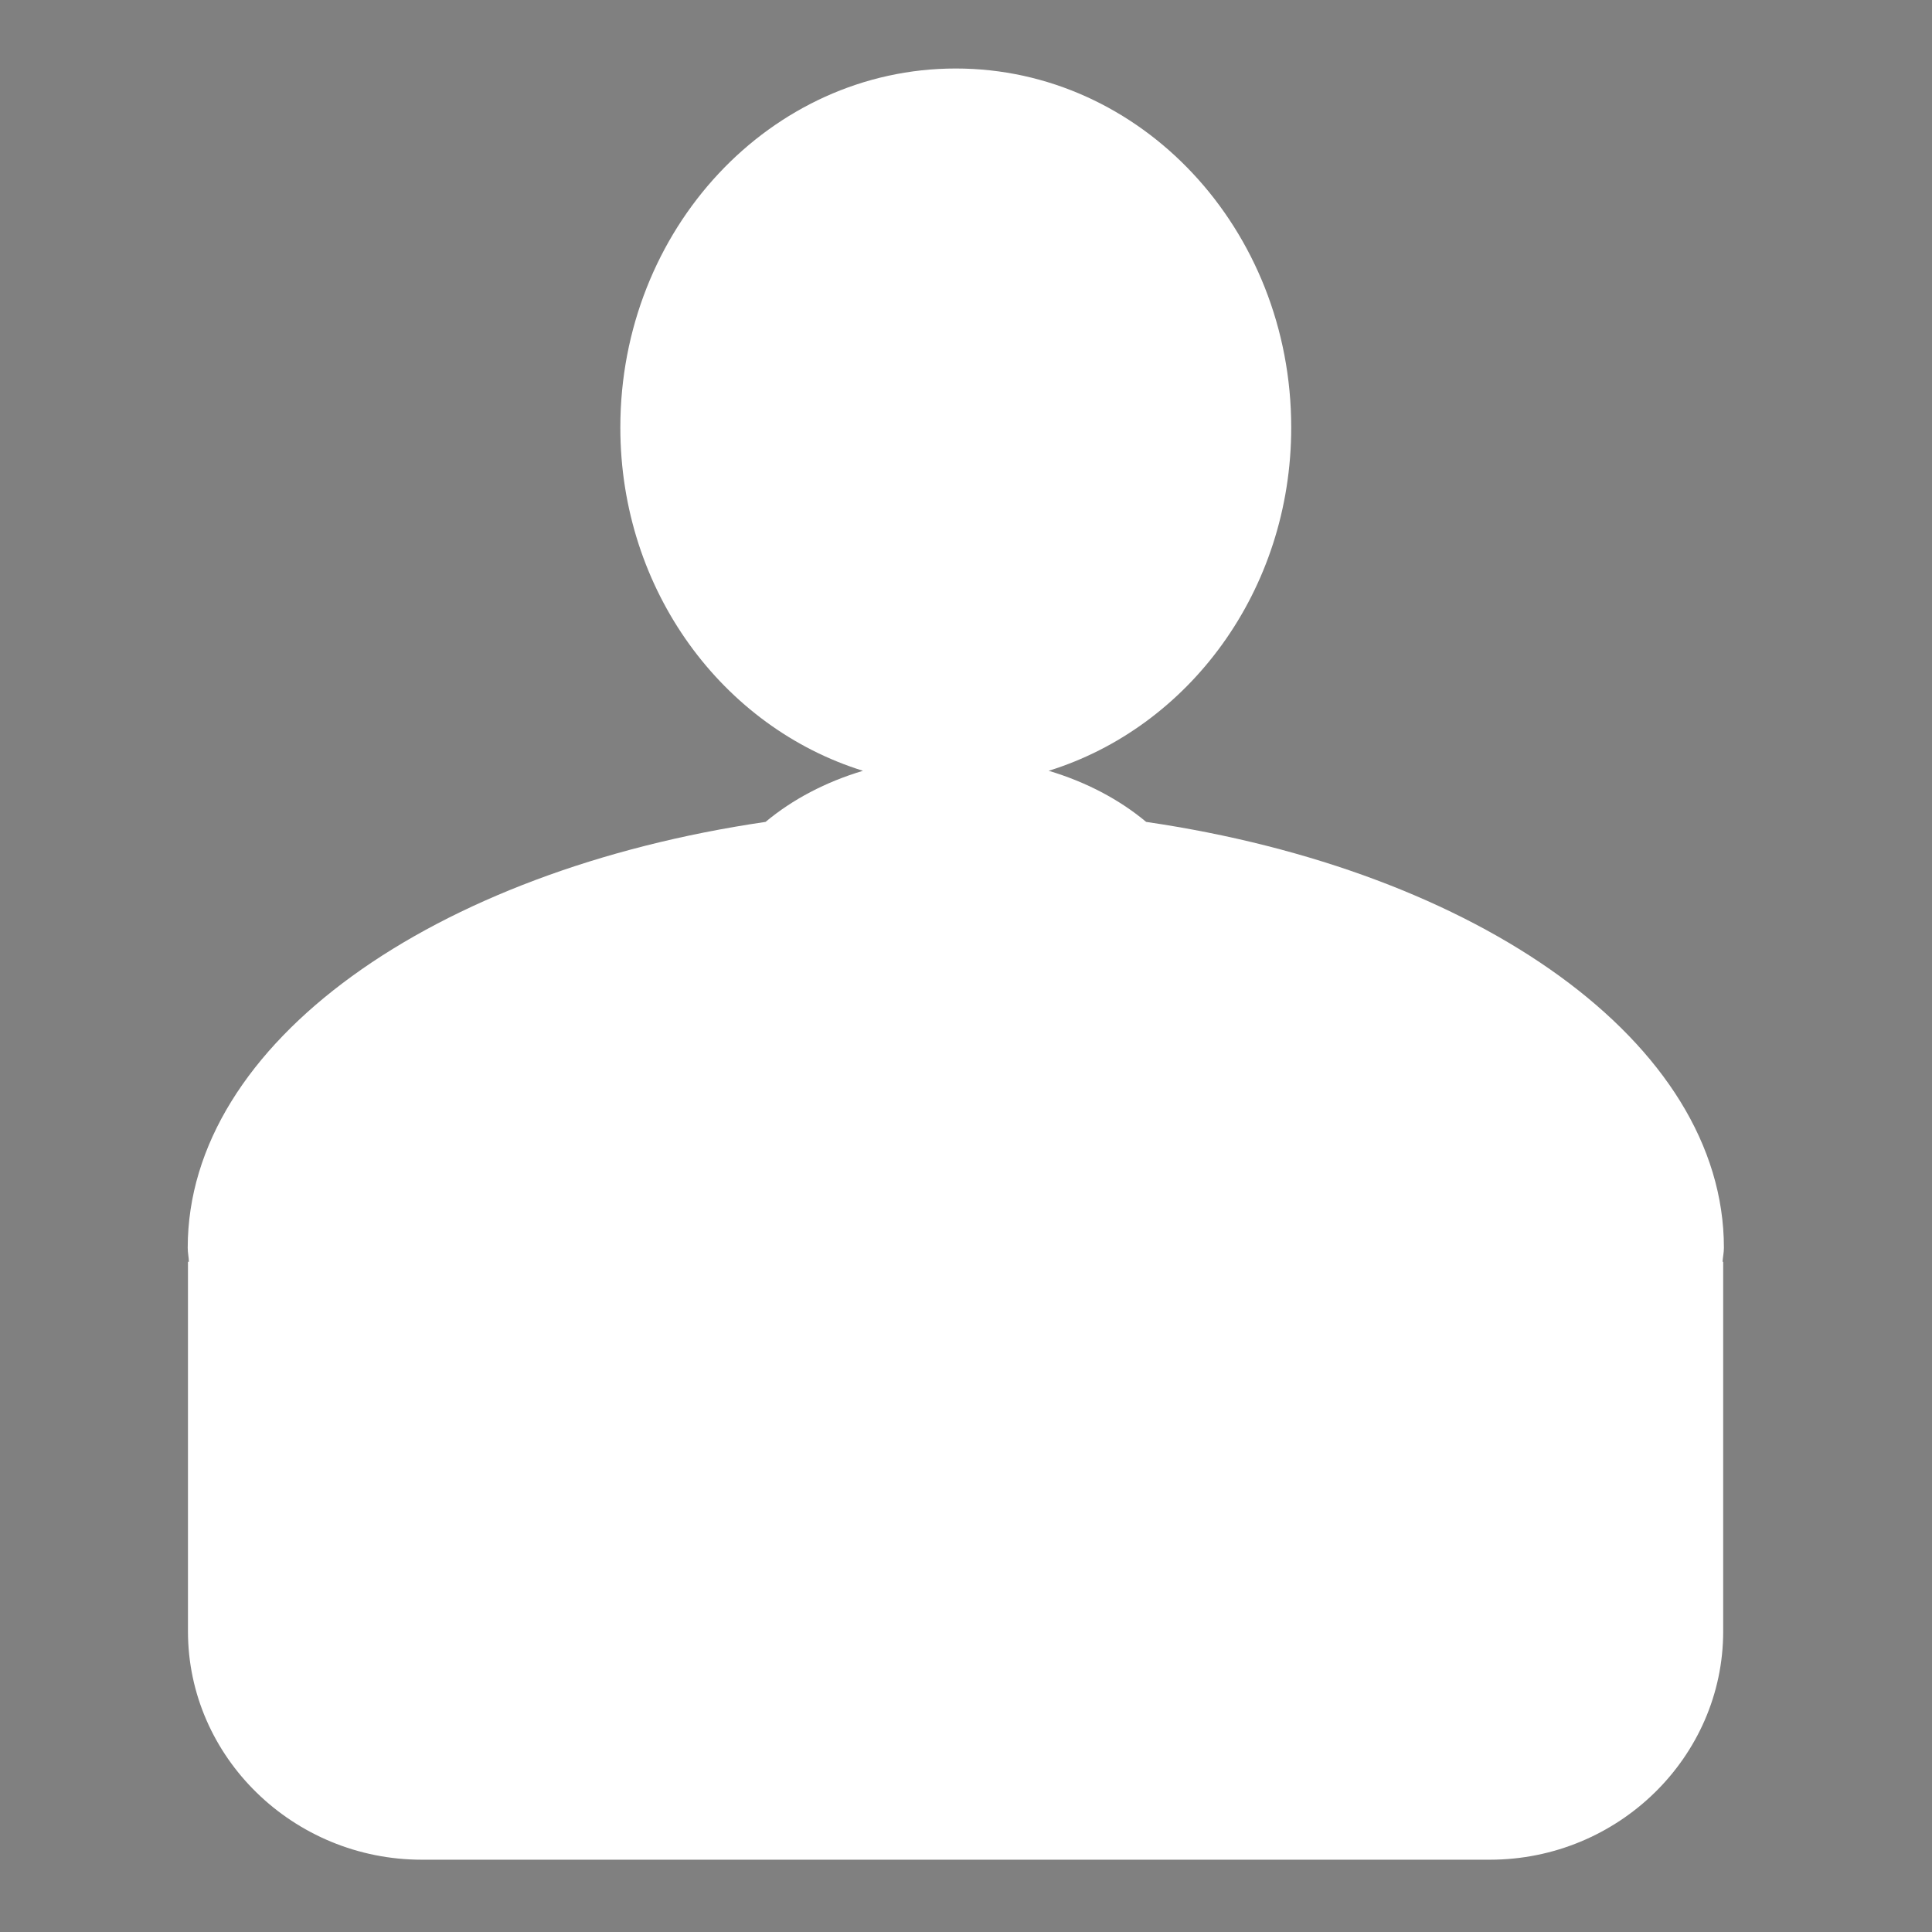 <?xml version="1.0" encoding="utf-8"?>
<!-- Generator: Adobe Illustrator 15.0.2, SVG Export Plug-In . SVG Version: 6.00 Build 0)  -->
<!DOCTYPE svg PUBLIC "-//W3C//DTD SVG 1.1//EN" "http://www.w3.org/Graphics/SVG/1.1/DTD/svg11.dtd">
<svg version="1.1" id="Layer_1" xmlns="http://www.w3.org/2000/svg" xmlns:xlink="http://www.w3.org/1999/xlink" x="0px" y="0px"
	 width="24px" height="24px" viewBox="0 0 24 24" enable-background="new 0 0 24 24" xml:space="preserve">
<rect x="0" y="0" width="24" height="24" fill="#808080" stroke="none"/>
<line fill="none" stroke="#000000" stroke-miterlimit="10" x1="-467.5" y1="-144.5" x2="-465.5" y2="-142.5"/>
<path fill="#FFFFFF" d="M21.415,15.5c0-2.55-3.054-4.687-7.177-5.29c-0.334-0.279-0.746-0.496-1.211-0.635
	C14.764,9.036,16.04,7.34,16.04,5.31c0-2.463-1.865-4.459-4.167-4.459c-2.301,0-4.167,1.996-4.167,4.459
	c0,2.031,1.277,3.726,3.014,4.265c-0.464,0.139-0.876,0.356-1.21,0.635c-4.124,0.604-7.178,2.74-7.178,5.29
	c0,0.059,0.012,0.115,0.015,0.174H2.335v4.592c0,1.561,1.308,2.836,2.905,2.836h13.267c1.595,0,2.899-1.275,2.899-2.836v-4.592
	h-0.008C21.402,15.615,21.415,15.559,21.415,15.5z"/>
</svg>
